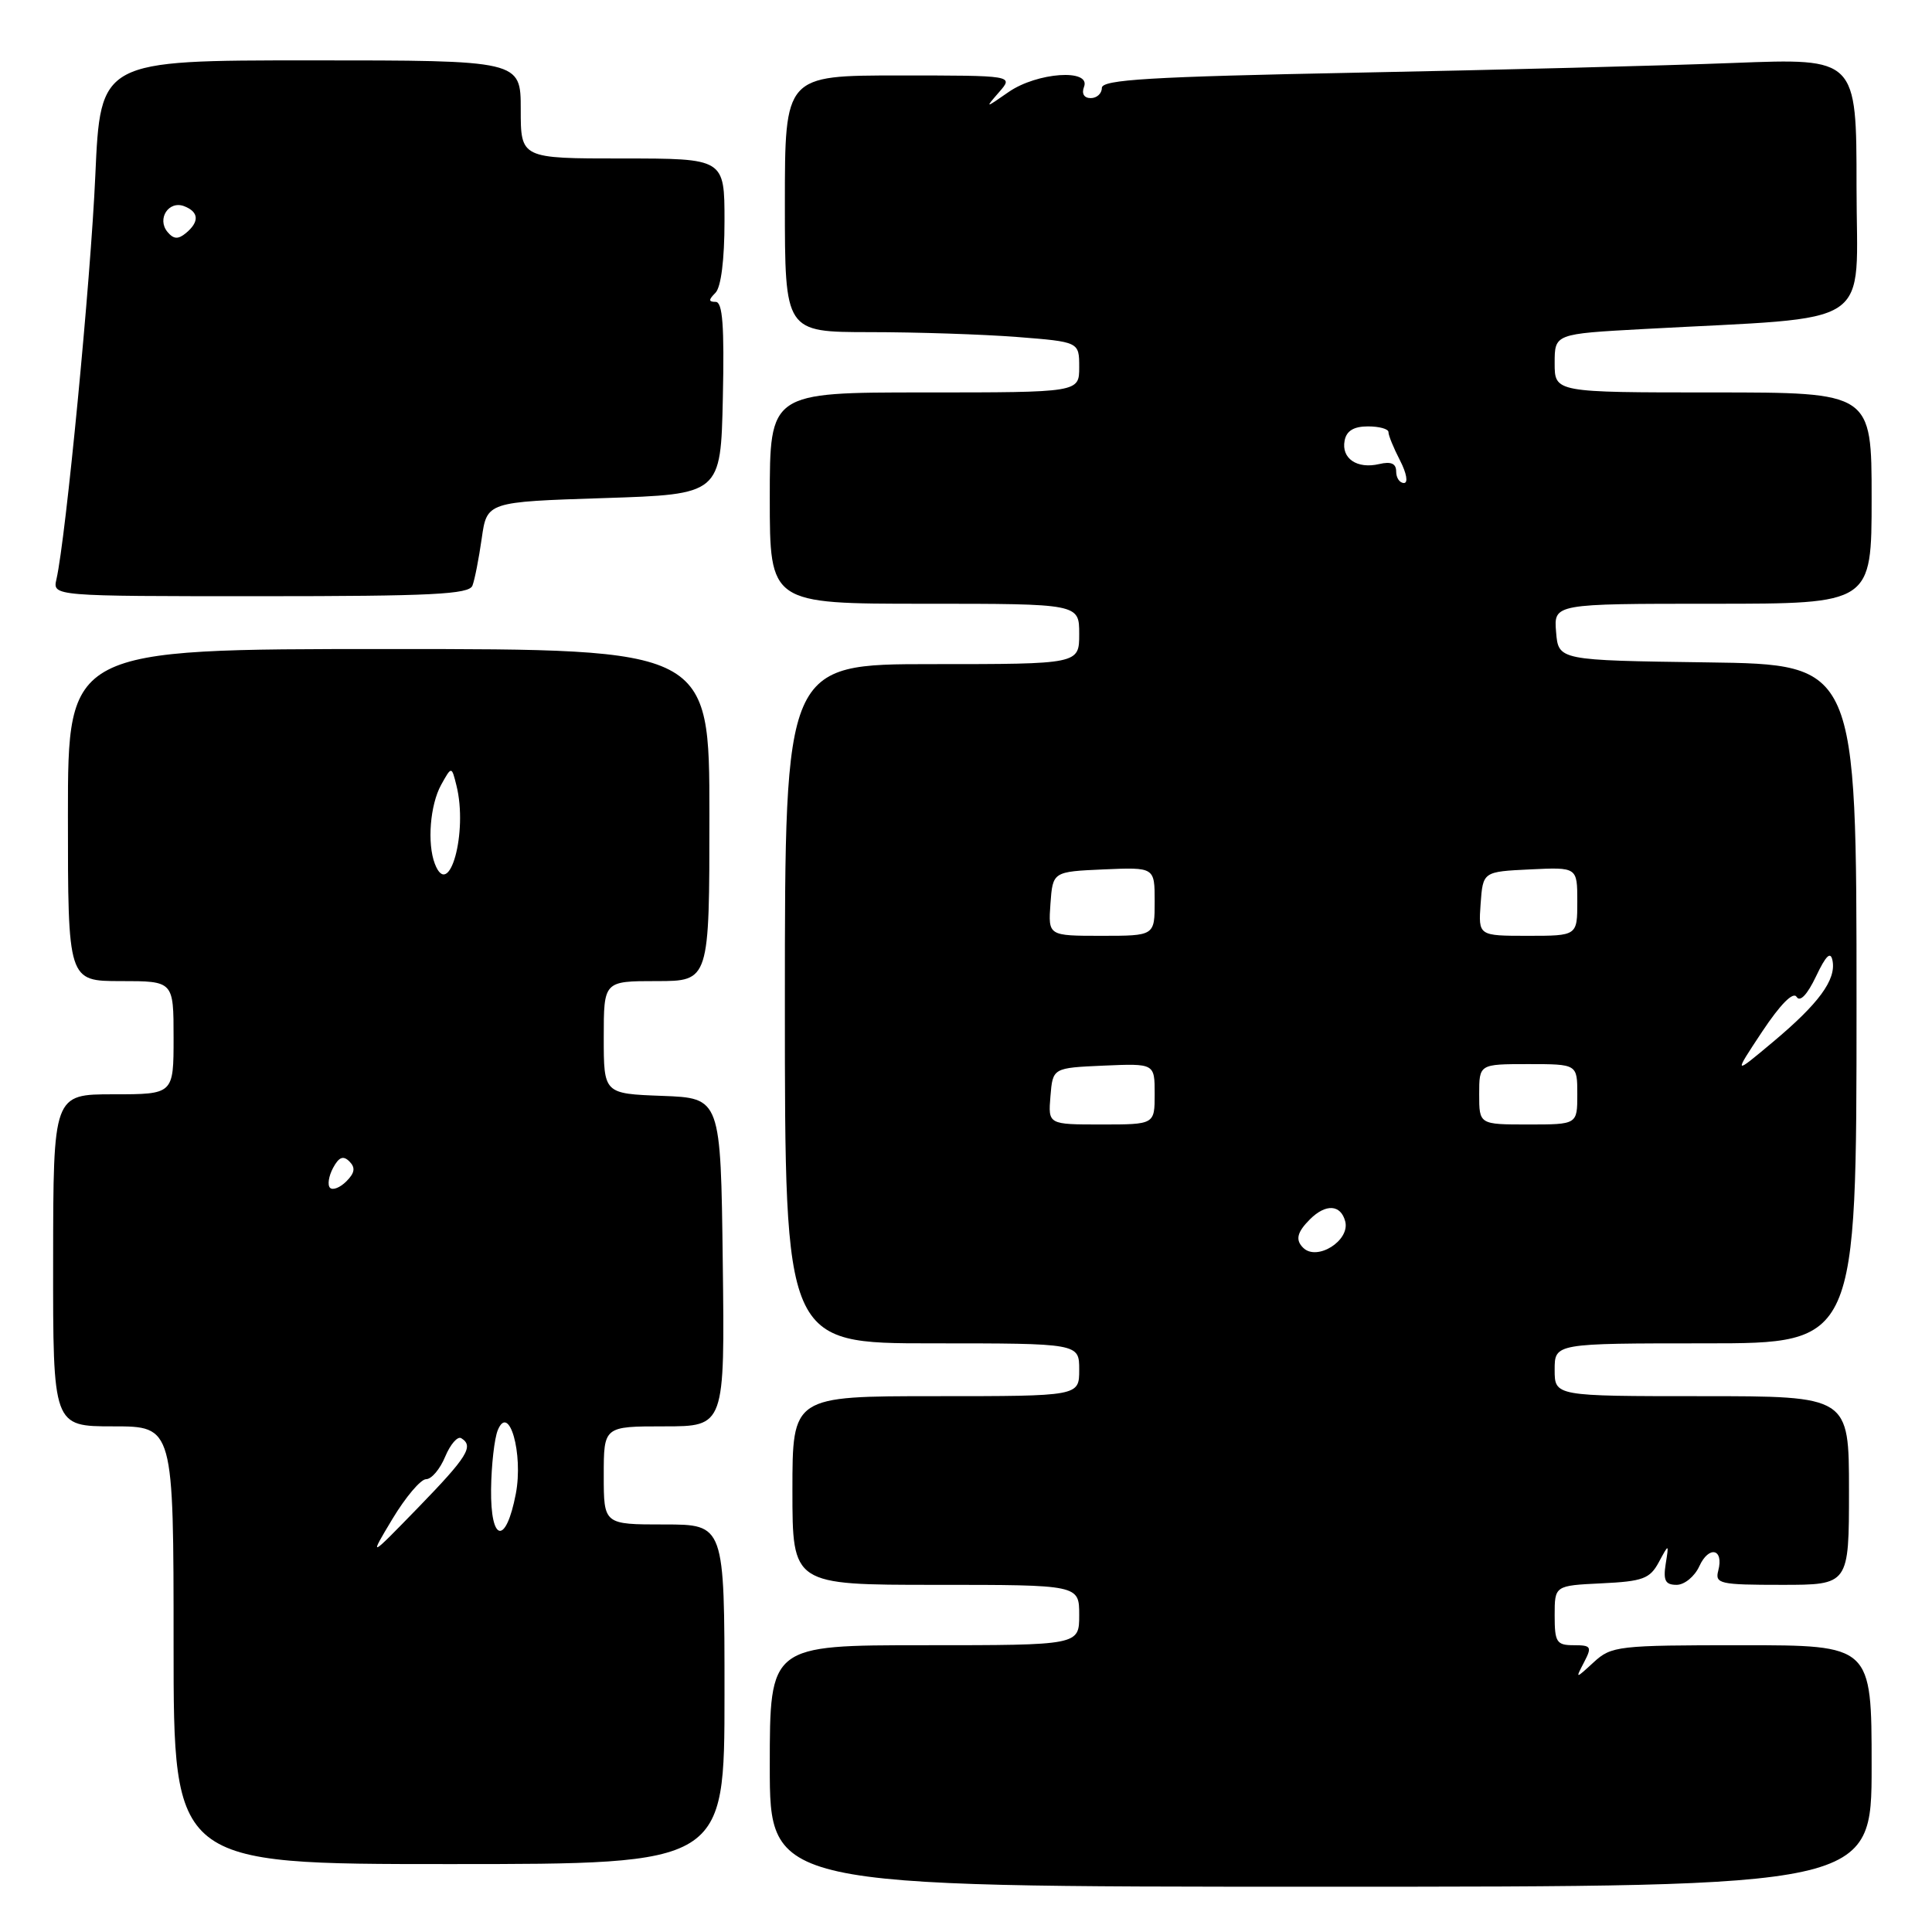 <?xml version="1.0" encoding="UTF-8" standalone="no"?>
<!DOCTYPE svg PUBLIC "-//W3C//DTD SVG 1.1//EN" "http://www.w3.org/Graphics/SVG/1.1/DTD/svg11.dtd" >
<svg xmlns="http://www.w3.org/2000/svg" xmlns:xlink="http://www.w3.org/1999/xlink" version="1.1" viewBox="0 0 256 256">
 <g >
 <path fill="currentColor"
d=" M 248.00 234.00 C 248.00 218.00 248.00 218.00 230.81 218.00 C 214.39 218.00 213.52 218.10 211.18 220.25 C 208.73 222.50 208.73 222.50 209.90 220.25 C 210.97 218.20 210.84 218.00 208.54 218.00 C 206.25 218.00 206.00 217.61 206.00 214.05 C 206.00 210.10 206.00 210.10 212.22 209.80 C 217.69 209.54 218.62 209.19 219.80 207.00 C 221.15 204.50 221.15 204.50 220.71 207.25 C 220.37 209.43 220.67 210.00 222.16 210.00 C 223.20 210.00 224.55 208.89 225.17 207.53 C 226.44 204.75 228.44 205.21 227.68 208.11 C 227.22 209.86 227.86 210.00 236.09 210.00 C 245.00 210.00 245.00 210.00 245.00 197.50 C 245.00 185.00 245.00 185.00 225.50 185.00 C 206.00 185.00 206.00 185.00 206.00 181.50 C 206.00 178.00 206.00 178.00 226.00 178.00 C 246.00 178.00 246.00 178.00 246.00 133.02 C 246.00 88.04 246.00 88.04 226.25 87.77 C 206.50 87.50 206.50 87.50 206.19 83.75 C 205.88 80.00 205.88 80.00 226.94 80.00 C 248.00 80.00 248.00 80.00 248.00 66.00 C 248.00 52.00 248.00 52.00 227.00 52.00 C 206.00 52.00 206.00 52.00 206.00 48.12 C 206.00 44.24 206.00 44.24 217.75 43.60 C 248.99 41.89 246.00 43.88 246.00 24.74 C 246.00 7.71 246.00 7.71 229.75 8.34 C 220.81 8.69 198.31 9.27 179.75 9.63 C 152.36 10.17 146.00 10.55 146.00 11.65 C 146.00 12.39 145.34 13.00 144.53 13.00 C 143.64 13.00 143.29 12.41 143.64 11.50 C 144.57 9.08 137.42 9.58 133.65 12.19 C 130.50 14.38 130.50 14.38 132.40 12.19 C 134.31 10.00 134.31 10.00 119.15 10.00 C 104.00 10.00 104.00 10.00 104.00 27.00 C 104.00 44.00 104.00 44.00 115.25 44.01 C 121.44 44.01 130.21 44.30 134.75 44.65 C 143.00 45.30 143.00 45.30 143.00 48.65 C 143.00 52.00 143.00 52.00 122.50 52.00 C 102.00 52.00 102.00 52.00 102.00 66.00 C 102.00 80.00 102.00 80.00 122.50 80.00 C 143.00 80.00 143.00 80.00 143.00 84.00 C 143.00 88.00 143.00 88.00 123.50 88.00 C 104.00 88.00 104.00 88.00 104.00 133.00 C 104.00 178.00 104.00 178.00 123.50 178.00 C 143.00 178.00 143.00 178.00 143.00 181.50 C 143.00 185.00 143.00 185.00 124.00 185.00 C 105.00 185.00 105.00 185.00 105.00 197.50 C 105.00 210.00 105.00 210.00 124.00 210.00 C 143.00 210.00 143.00 210.00 143.00 214.00 C 143.00 218.00 143.00 218.00 122.50 218.00 C 102.00 218.00 102.00 218.00 102.00 234.00 C 102.00 250.00 102.00 250.00 175.00 250.00 C 248.00 250.00 248.00 250.00 248.00 234.00 Z  M 96.00 224.50 C 96.00 202.00 96.00 202.00 88.00 202.00 C 80.00 202.00 80.00 202.00 80.00 195.50 C 80.00 189.00 80.00 189.00 88.02 189.00 C 96.04 189.00 96.04 189.00 95.77 167.25 C 95.50 145.50 95.50 145.50 87.75 145.21 C 80.00 144.92 80.00 144.92 80.00 137.46 C 80.00 130.00 80.00 130.00 87.00 130.00 C 94.00 130.00 94.00 130.00 94.00 108.00 C 94.00 86.00 94.00 86.00 51.50 86.00 C 9.00 86.00 9.00 86.00 9.00 108.00 C 9.00 130.00 9.00 130.00 16.00 130.00 C 23.00 130.00 23.00 130.00 23.00 137.50 C 23.00 145.00 23.00 145.00 15.03 145.00 C 7.06 145.00 7.06 145.00 7.04 167.00 C 7.02 189.00 7.02 189.00 15.01 189.00 C 23.00 189.00 23.00 189.00 23.00 218.00 C 23.00 247.00 23.00 247.00 59.50 247.00 C 96.00 247.00 96.00 247.00 96.00 224.50 Z  M 62.60 77.60 C 62.90 76.83 63.45 74.02 63.83 71.35 C 64.52 66.50 64.52 66.50 80.01 66.00 C 95.50 65.50 95.50 65.50 95.78 52.75 C 95.99 43.18 95.75 40.00 94.83 40.00 C 93.87 40.00 93.87 39.73 94.80 38.80 C 95.54 38.06 96.00 34.42 96.00 29.30 C 96.00 21.00 96.00 21.00 82.50 21.00 C 69.00 21.00 69.00 21.00 69.00 14.50 C 69.00 8.00 69.00 8.00 41.15 8.00 C 13.31 8.00 13.31 8.00 12.63 23.25 C 12.02 37.12 8.73 71.26 7.48 76.75 C 6.96 79.00 6.96 79.00 34.51 79.00 C 57.20 79.00 62.16 78.75 62.60 77.60 Z  M 172.67 165.33 C 171.62 164.29 171.87 163.27 173.57 161.57 C 175.67 159.47 177.66 159.59 178.25 161.84 C 178.91 164.39 174.49 167.16 172.67 165.33 Z  M 139.19 145.25 C 139.50 141.50 139.50 141.50 146.25 141.20 C 153.00 140.91 153.00 140.91 153.00 144.95 C 153.00 149.00 153.00 149.00 145.94 149.00 C 138.88 149.00 138.88 149.00 139.19 145.25 Z  M 196.00 145.00 C 196.00 141.00 196.00 141.00 202.50 141.00 C 209.00 141.00 209.00 141.00 209.00 145.00 C 209.00 149.00 209.00 149.00 202.50 149.00 C 196.00 149.00 196.00 149.00 196.00 145.00 Z  M 233.50 136.69 C 235.91 133.07 237.60 131.36 238.06 132.09 C 238.51 132.82 239.47 131.81 240.63 129.38 C 241.96 126.58 242.57 126.00 242.82 127.30 C 243.31 129.83 241.00 132.98 234.92 138.07 C 229.68 142.46 229.68 142.46 233.50 136.69 Z  M 139.19 119.75 C 139.50 115.50 139.50 115.50 146.25 115.20 C 153.00 114.91 153.00 114.91 153.00 119.45 C 153.00 124.00 153.00 124.00 145.94 124.00 C 138.89 124.00 138.89 124.00 139.19 119.75 Z  M 196.19 119.75 C 196.50 115.50 196.50 115.50 202.75 115.20 C 209.00 114.90 209.00 114.90 209.00 119.45 C 209.00 124.00 209.00 124.00 202.44 124.00 C 195.89 124.00 195.89 124.00 196.19 119.75 Z  M 185.00 62.48 C 185.00 61.42 184.33 61.12 182.75 61.49 C 179.82 62.18 177.71 60.75 178.17 58.38 C 178.41 57.09 179.38 56.50 181.26 56.50 C 182.77 56.50 183.99 56.84 183.98 57.26 C 183.97 57.68 184.66 59.37 185.51 61.01 C 186.39 62.72 186.61 64.00 186.03 64.00 C 185.46 64.00 185.00 63.32 185.00 62.48 Z  M 52.01 201.25 C 53.75 198.36 55.75 196.00 56.46 196.00 C 57.18 196.00 58.31 194.66 58.99 193.01 C 59.68 191.37 60.63 190.27 61.12 190.57 C 62.82 191.62 61.95 193.02 55.43 199.74 C 48.86 206.50 48.86 206.50 52.01 201.25 Z  M 65.07 197.33 C 65.11 194.12 65.51 190.60 65.96 189.50 C 67.45 185.88 69.36 192.63 68.35 197.93 C 67.04 204.76 64.99 204.39 65.07 197.33 Z  M 43.73 157.39 C 43.37 157.03 43.55 155.85 44.13 154.76 C 44.91 153.31 45.48 153.08 46.30 153.90 C 47.12 154.72 47.01 155.42 45.90 156.53 C 45.06 157.37 44.09 157.75 43.73 157.39 Z  M 57.62 114.46 C 56.58 111.75 56.99 106.65 58.45 104.00 C 59.84 101.50 59.84 101.50 60.48 104.08 C 62.03 110.25 59.51 119.39 57.62 114.46 Z  M 22.19 30.73 C 20.76 29.00 22.35 26.54 24.40 27.32 C 26.36 28.08 26.45 29.38 24.63 30.89 C 23.60 31.74 23.00 31.70 22.19 30.73 Z "/>
</g>
</svg>